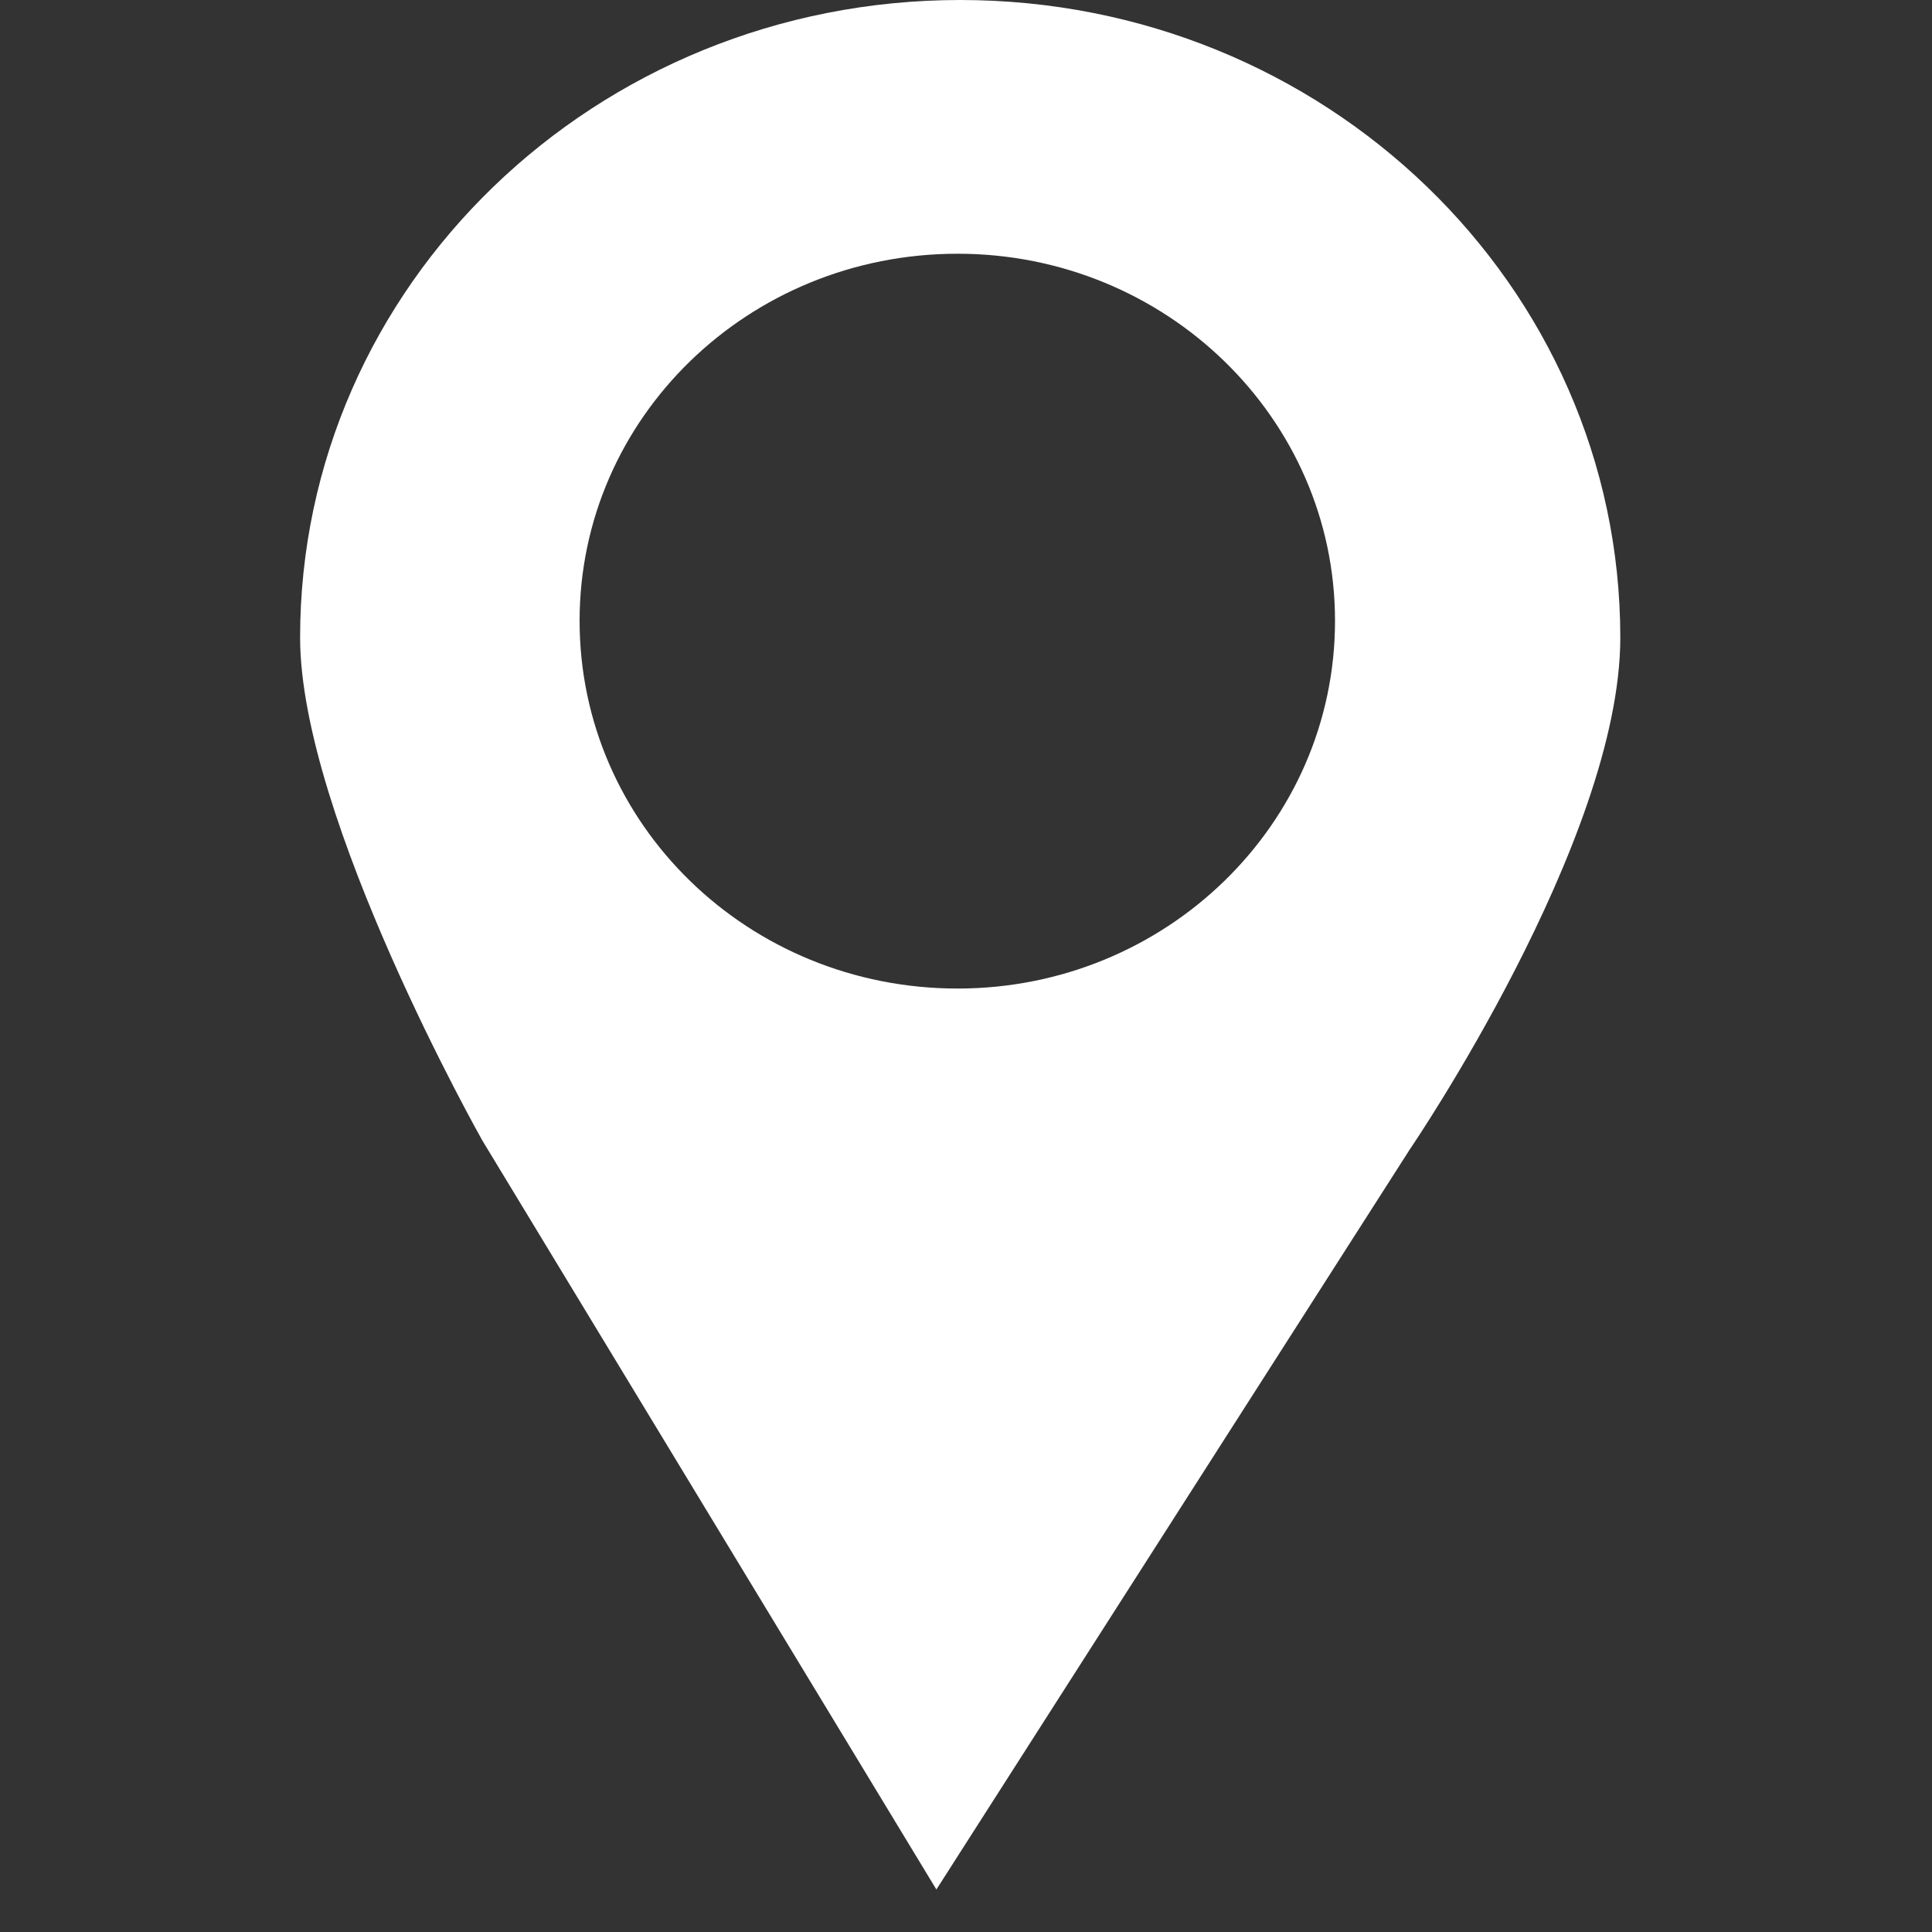 <svg width="30" height="30" viewBox="0 0 30 30" fill="none" xmlns="http://www.w3.org/2000/svg" xmlns:xlink="http://www.w3.org/1999/xlink">
	<rect x="0" y="0" width="30" height="30" fill="#333333" stroke="none"/>
	<desc>
			Created with Pixso.
	</desc>
	<defs>
		<clipPath id="clip266_243">
			<rect id="location_pointer_ddprgqpk49dc" width="29.981" height="30" transform="translate(-0.015 0)" fill="white" fill-opacity="0"/>
		</clipPath>
	</defs>
	<g clip-path="url(#clip266_243)">
		<path id="path" d="M14.91 0C9.25 0 4.66 4.43 4.66 9.9C4.66 12.7 7.49 17.71 7.49 17.71L14.54 29.34L21.89 17.85C21.89 17.85 25.16 13.06 25.16 9.9C25.16 4.43 20.57 0 14.91 0ZM14.87 15.35C11.62 15.35 9 12.8 9 9.64C9 6.49 11.62 3.94 14.87 3.94C18.1 3.94 20.73 6.49 20.73 9.64C20.73 12.8 18.1 15.35 14.87 15.35Z" fill="#FFFFFF" fill-opacity="1" fill-rule="nonzero"/>
	</g>
</svg>
